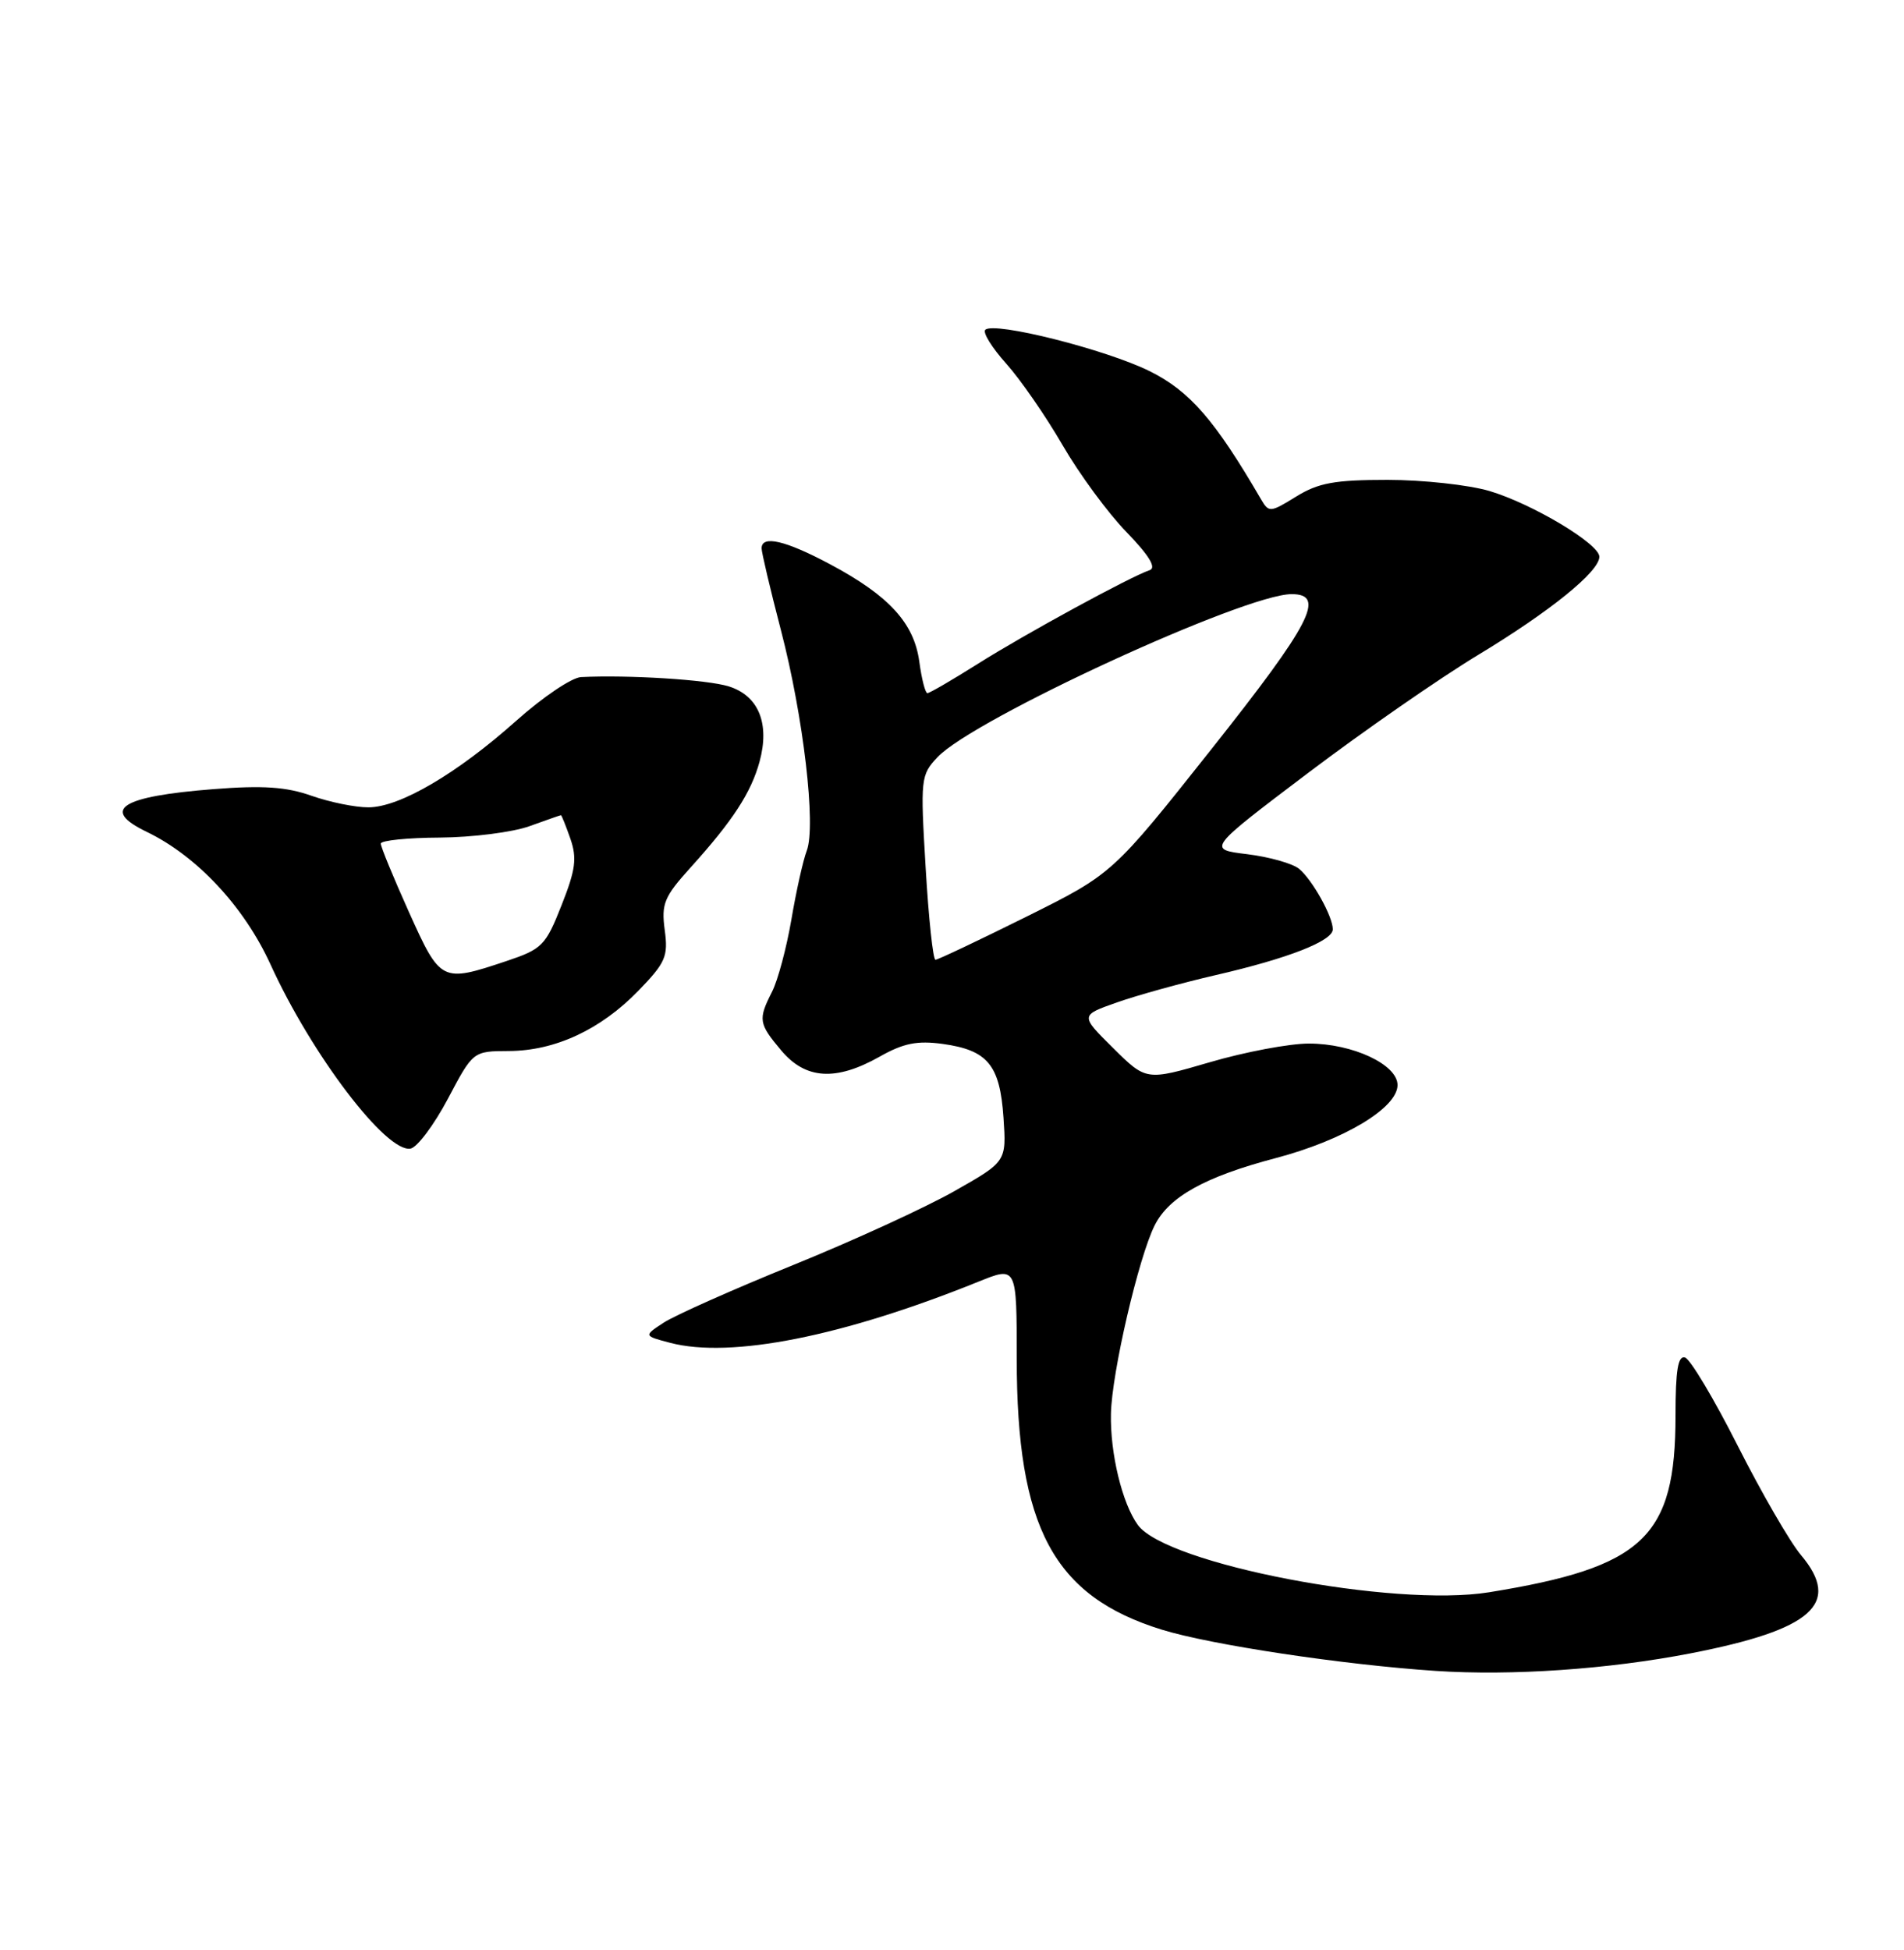 <?xml version="1.0" encoding="UTF-8" standalone="no"?>
<!DOCTYPE svg PUBLIC "-//W3C//DTD SVG 1.1//EN" "http://www.w3.org/Graphics/SVG/1.1/DTD/svg11.dtd" >
<svg xmlns="http://www.w3.org/2000/svg" xmlns:xlink="http://www.w3.org/1999/xlink" version="1.1" viewBox="0 0 250 256">
 <g >
 <path fill="currentColor"
d=" M 221.95 217.06 C 237.99 213.95 241.84 210.53 236.47 204.15 C 235.02 202.43 231.29 195.97 228.17 189.81 C 225.05 183.64 221.94 178.43 221.25 178.22 C 220.32 177.93 220.00 179.90 220.00 185.85 C 220.00 201.81 215.84 205.75 195.50 209.04 C 182.96 211.06 153.17 205.35 149.40 200.20 C 147.35 197.39 145.75 190.79 145.87 185.59 C 145.98 180.21 149.50 165.06 151.62 160.85 C 153.50 157.11 158.24 154.48 167.50 152.04 C 176.45 149.68 183.50 145.45 183.50 142.45 C 183.50 139.76 177.62 137.00 171.86 137.00 C 169.31 137.00 163.46 138.10 158.86 139.45 C 150.50 141.89 150.50 141.89 146.16 137.59 C 141.82 133.30 141.82 133.30 146.66 131.60 C 149.32 130.66 155.14 129.05 159.60 128.02 C 169.16 125.82 175.00 123.53 175.00 122.00 C 175.00 120.32 172.32 115.51 170.58 114.07 C 169.73 113.36 166.67 112.50 163.77 112.14 C 158.50 111.50 158.50 111.50 171.72 101.50 C 178.99 96.00 189.04 89.03 194.05 86.00 C 203.54 80.27 210.00 75.04 210.00 73.09 C 210.00 71.40 201.20 66.14 195.57 64.46 C 192.86 63.66 186.83 63.00 182.19 63.00 C 175.24 63.00 173.11 63.39 170.19 65.19 C 166.78 67.30 166.60 67.31 165.57 65.54 C 159.54 55.18 156.24 51.37 151.00 48.75 C 145.28 45.90 130.50 42.17 129.37 43.30 C 129.01 43.66 130.25 45.65 132.11 47.73 C 133.97 49.80 137.30 54.61 139.50 58.41 C 141.70 62.21 145.48 67.36 147.91 69.85 C 150.87 72.91 151.87 74.54 150.96 74.85 C 148.46 75.68 134.55 83.26 128.39 87.15 C 125.03 89.27 122.05 91.00 121.77 91.00 C 121.49 91.00 121.02 89.15 120.71 86.89 C 120.03 81.80 116.74 78.21 109.00 74.08 C 103.11 70.94 100.00 70.22 100.00 71.99 C 100.00 72.53 101.14 77.37 102.54 82.74 C 105.50 94.12 107.17 108.42 105.93 111.68 C 105.45 112.93 104.54 117.00 103.91 120.73 C 103.27 124.45 102.13 128.72 101.37 130.20 C 99.52 133.85 99.60 134.37 102.59 137.92 C 105.78 141.71 109.76 141.96 115.50 138.72 C 118.63 136.95 120.43 136.59 123.79 137.05 C 129.69 137.87 131.29 139.81 131.76 146.72 C 132.15 152.50 132.15 152.50 125.32 156.37 C 121.57 158.50 112.05 162.87 104.16 166.07 C 96.27 169.27 88.62 172.68 87.16 173.63 C 84.50 175.37 84.50 175.37 88.00 176.29 C 95.95 178.38 110.72 175.44 128.50 168.25 C 133.50 166.23 133.50 166.23 133.50 178.36 C 133.50 200.54 138.33 209.55 152.56 213.95 C 159.06 215.95 176.33 218.55 188.50 219.36 C 198.52 220.02 211.16 219.15 221.95 217.06 Z  M 58.81 144.25 C 62.11 138.00 62.11 138.00 66.81 137.98 C 72.90 137.95 78.85 135.18 83.82 130.07 C 87.40 126.37 87.75 125.57 87.28 122.09 C 86.82 118.64 87.20 117.73 90.70 113.86 C 96.21 107.76 98.62 104.06 99.73 100.00 C 101.10 94.99 99.61 91.34 95.69 90.11 C 92.87 89.23 82.53 88.58 76.29 88.89 C 75.07 88.95 71.25 91.53 67.79 94.62 C 60.00 101.57 52.48 105.98 48.38 105.99 C 46.66 106.00 43.29 105.31 40.90 104.47 C 37.60 103.30 34.51 103.09 28.03 103.60 C 15.87 104.55 13.17 106.27 19.25 109.20 C 25.86 112.38 32.06 119.03 35.53 126.64 C 40.93 138.48 50.74 151.38 53.91 150.79 C 54.78 150.63 56.99 147.68 58.81 144.25 Z  M 121.54 113.91 C 120.84 102.21 120.89 101.75 123.10 99.40 C 127.80 94.40 163.42 78.00 169.59 78.00 C 174.14 78.00 172.16 81.83 159.04 98.38 C 146.08 114.72 146.08 114.72 134.74 120.36 C 128.50 123.46 123.14 126.00 122.83 126.00 C 122.51 126.00 121.93 120.56 121.54 113.91 Z  M 53.70 119.75 C 51.66 115.21 49.99 111.16 50.00 110.75 C 50.00 110.34 53.49 109.98 57.75 109.96 C 62.01 109.93 67.30 109.26 69.50 108.47 C 71.70 107.68 73.57 107.02 73.65 107.02 C 73.74 107.01 74.29 108.40 74.89 110.10 C 75.78 112.67 75.58 114.18 73.73 118.85 C 71.64 124.15 71.18 124.60 66.50 126.17 C 57.97 129.02 57.85 128.96 53.70 119.75 Z "/>
</g>
</svg>
